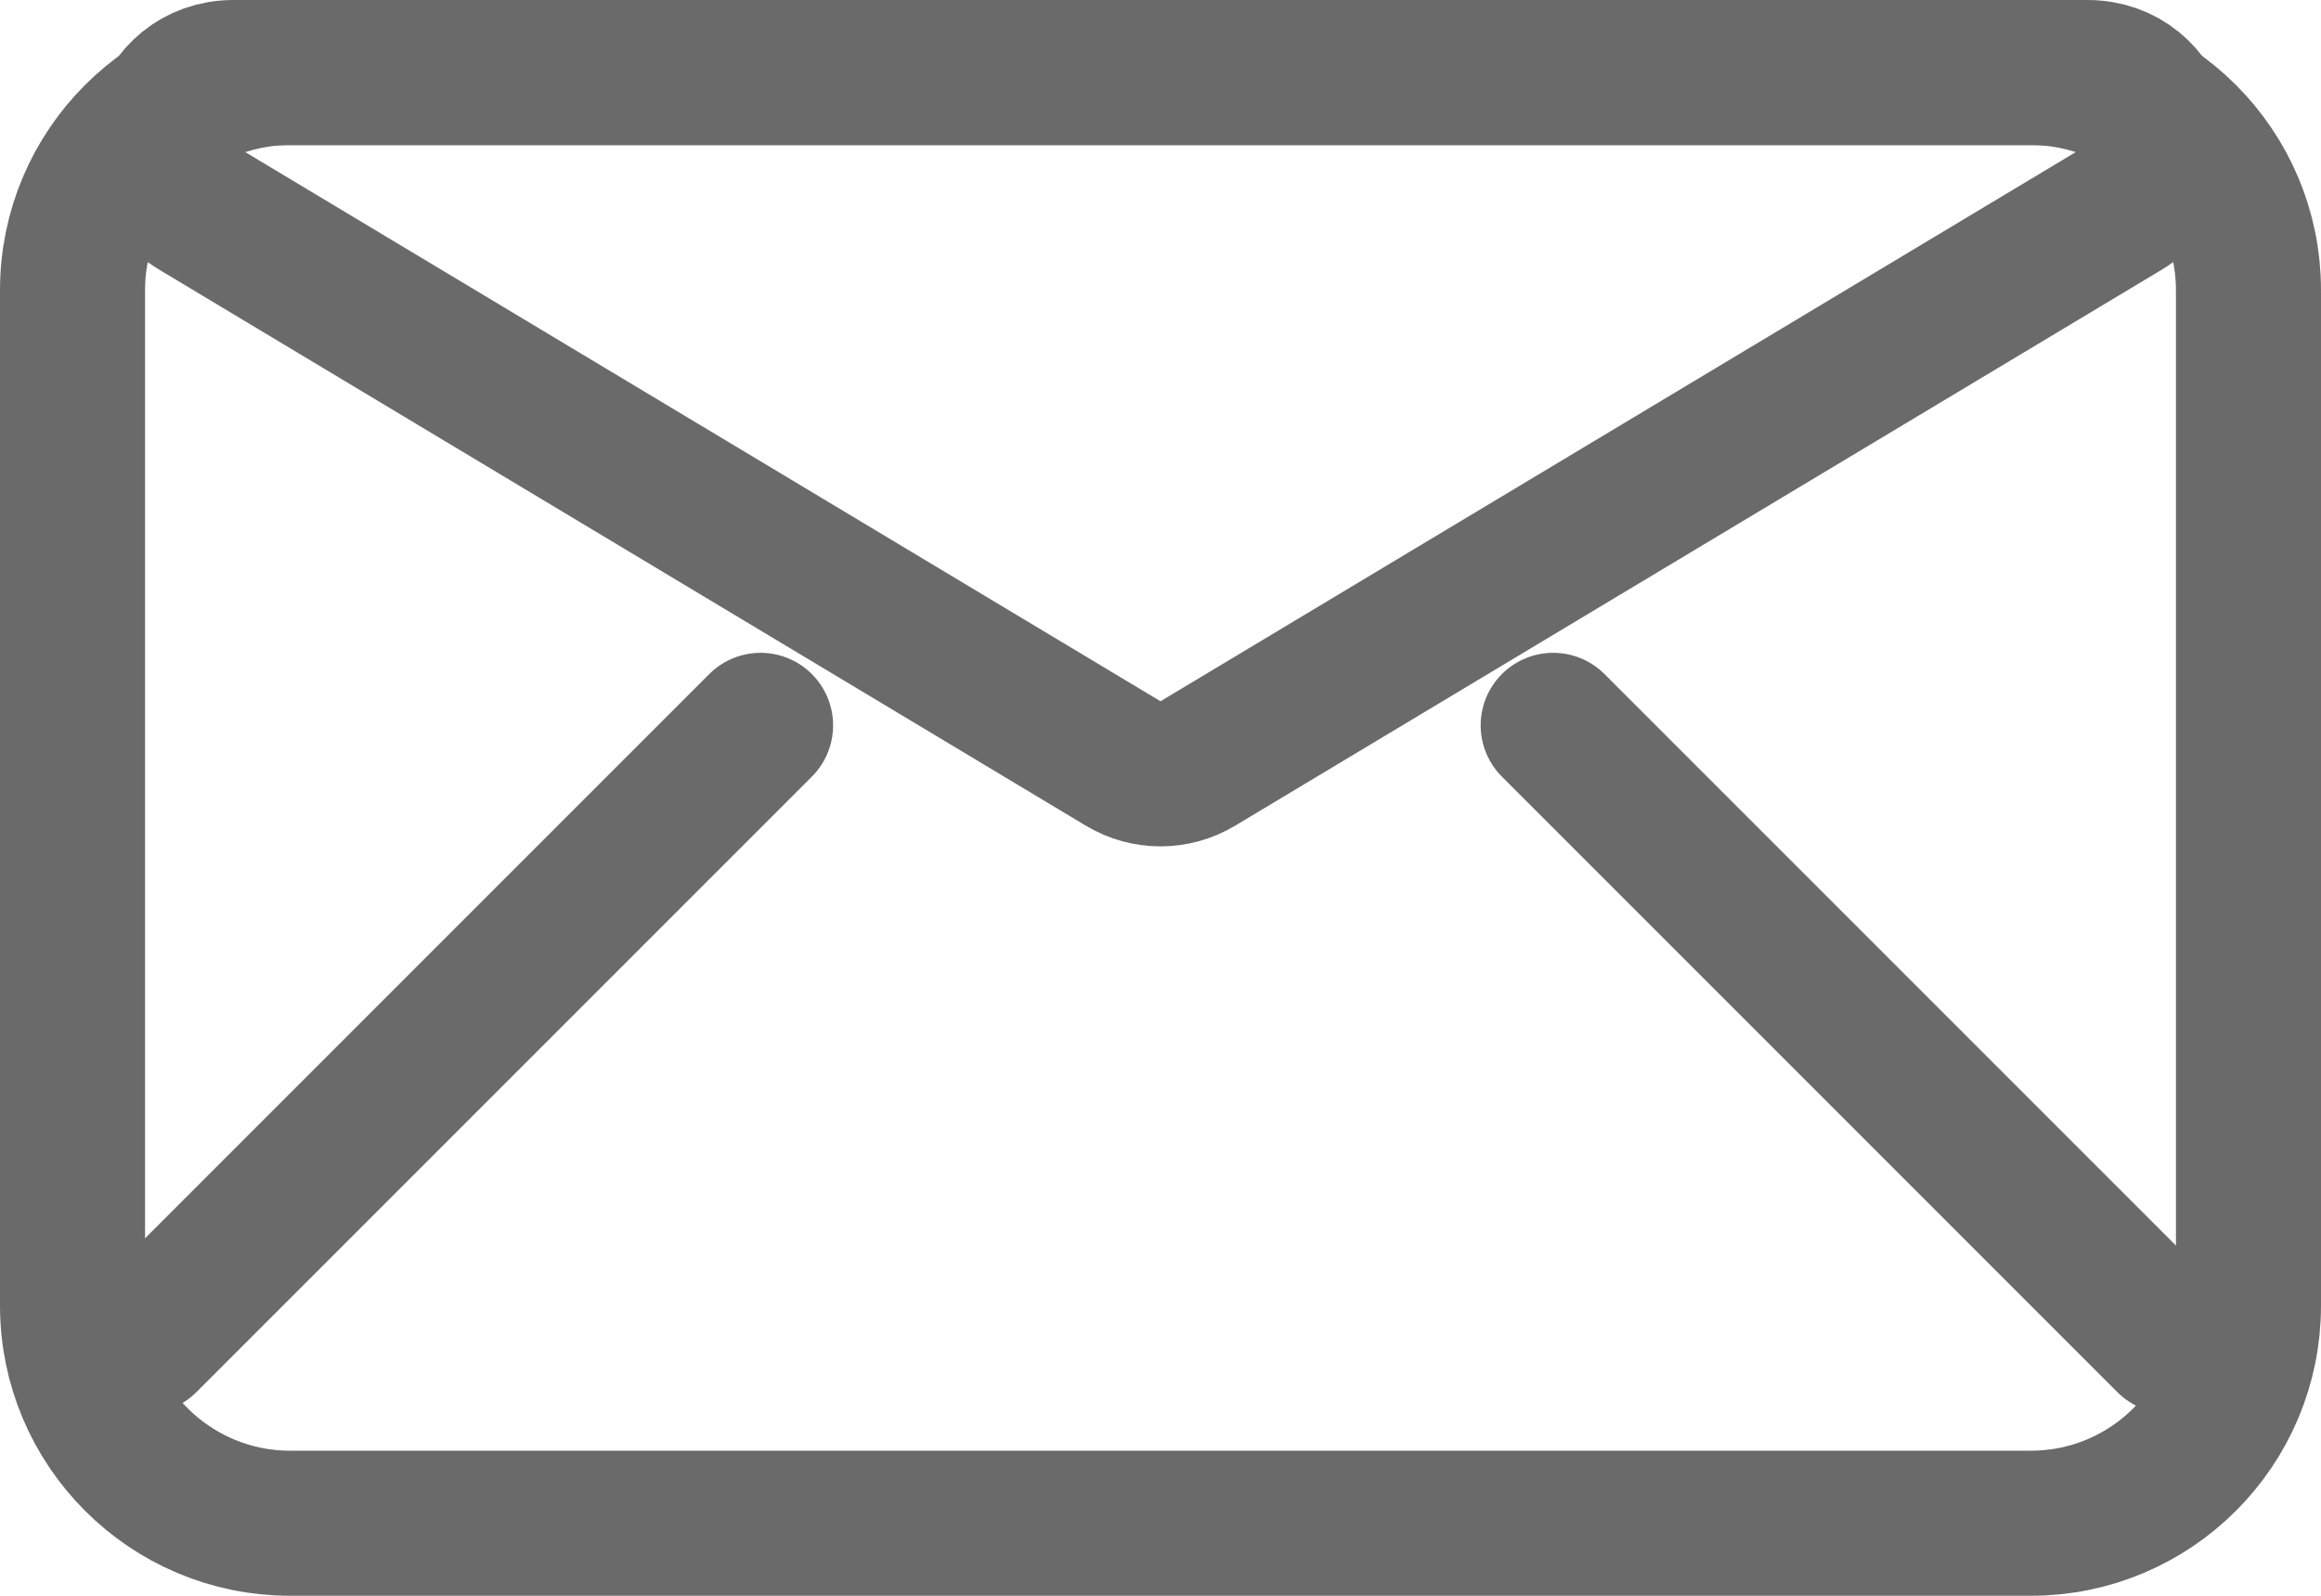<svg width="16" height="11" viewBox="0 0 16 11" fill="none" xmlns="http://www.w3.org/2000/svg">
<path d="M0.5 2C0.5 1.172 1.172 0.5 2 0.5H14C14.828 0.5 15.5 1.172 15.5 2V9C15.5 9.828 14.828 10.5 14 10.5H2C1.172 10.5 0.5 9.828 0.5 9V2Z" stroke="#6A6A6A" stroke-linecap="round" stroke-linejoin="round"/>
<path d="M1 9.243L5.243 5" stroke="#6A6A6A" stroke-linecap="round"/>
<path d="M14.95 9.243L10.707 5" stroke="#6A6A6A" stroke-linecap="round" stroke-linejoin="round"/>
<path d="M8.257 5.263C8.099 5.358 7.901 5.358 7.743 5.263L1.353 1.429C0.918 1.168 1.103 0.5 1.61 0.5H14.389C14.897 0.5 15.082 1.168 14.647 1.429L8.257 5.263Z" stroke="#6A6A6A" stroke-linecap="round" stroke-linejoin="round"/>
</svg>
